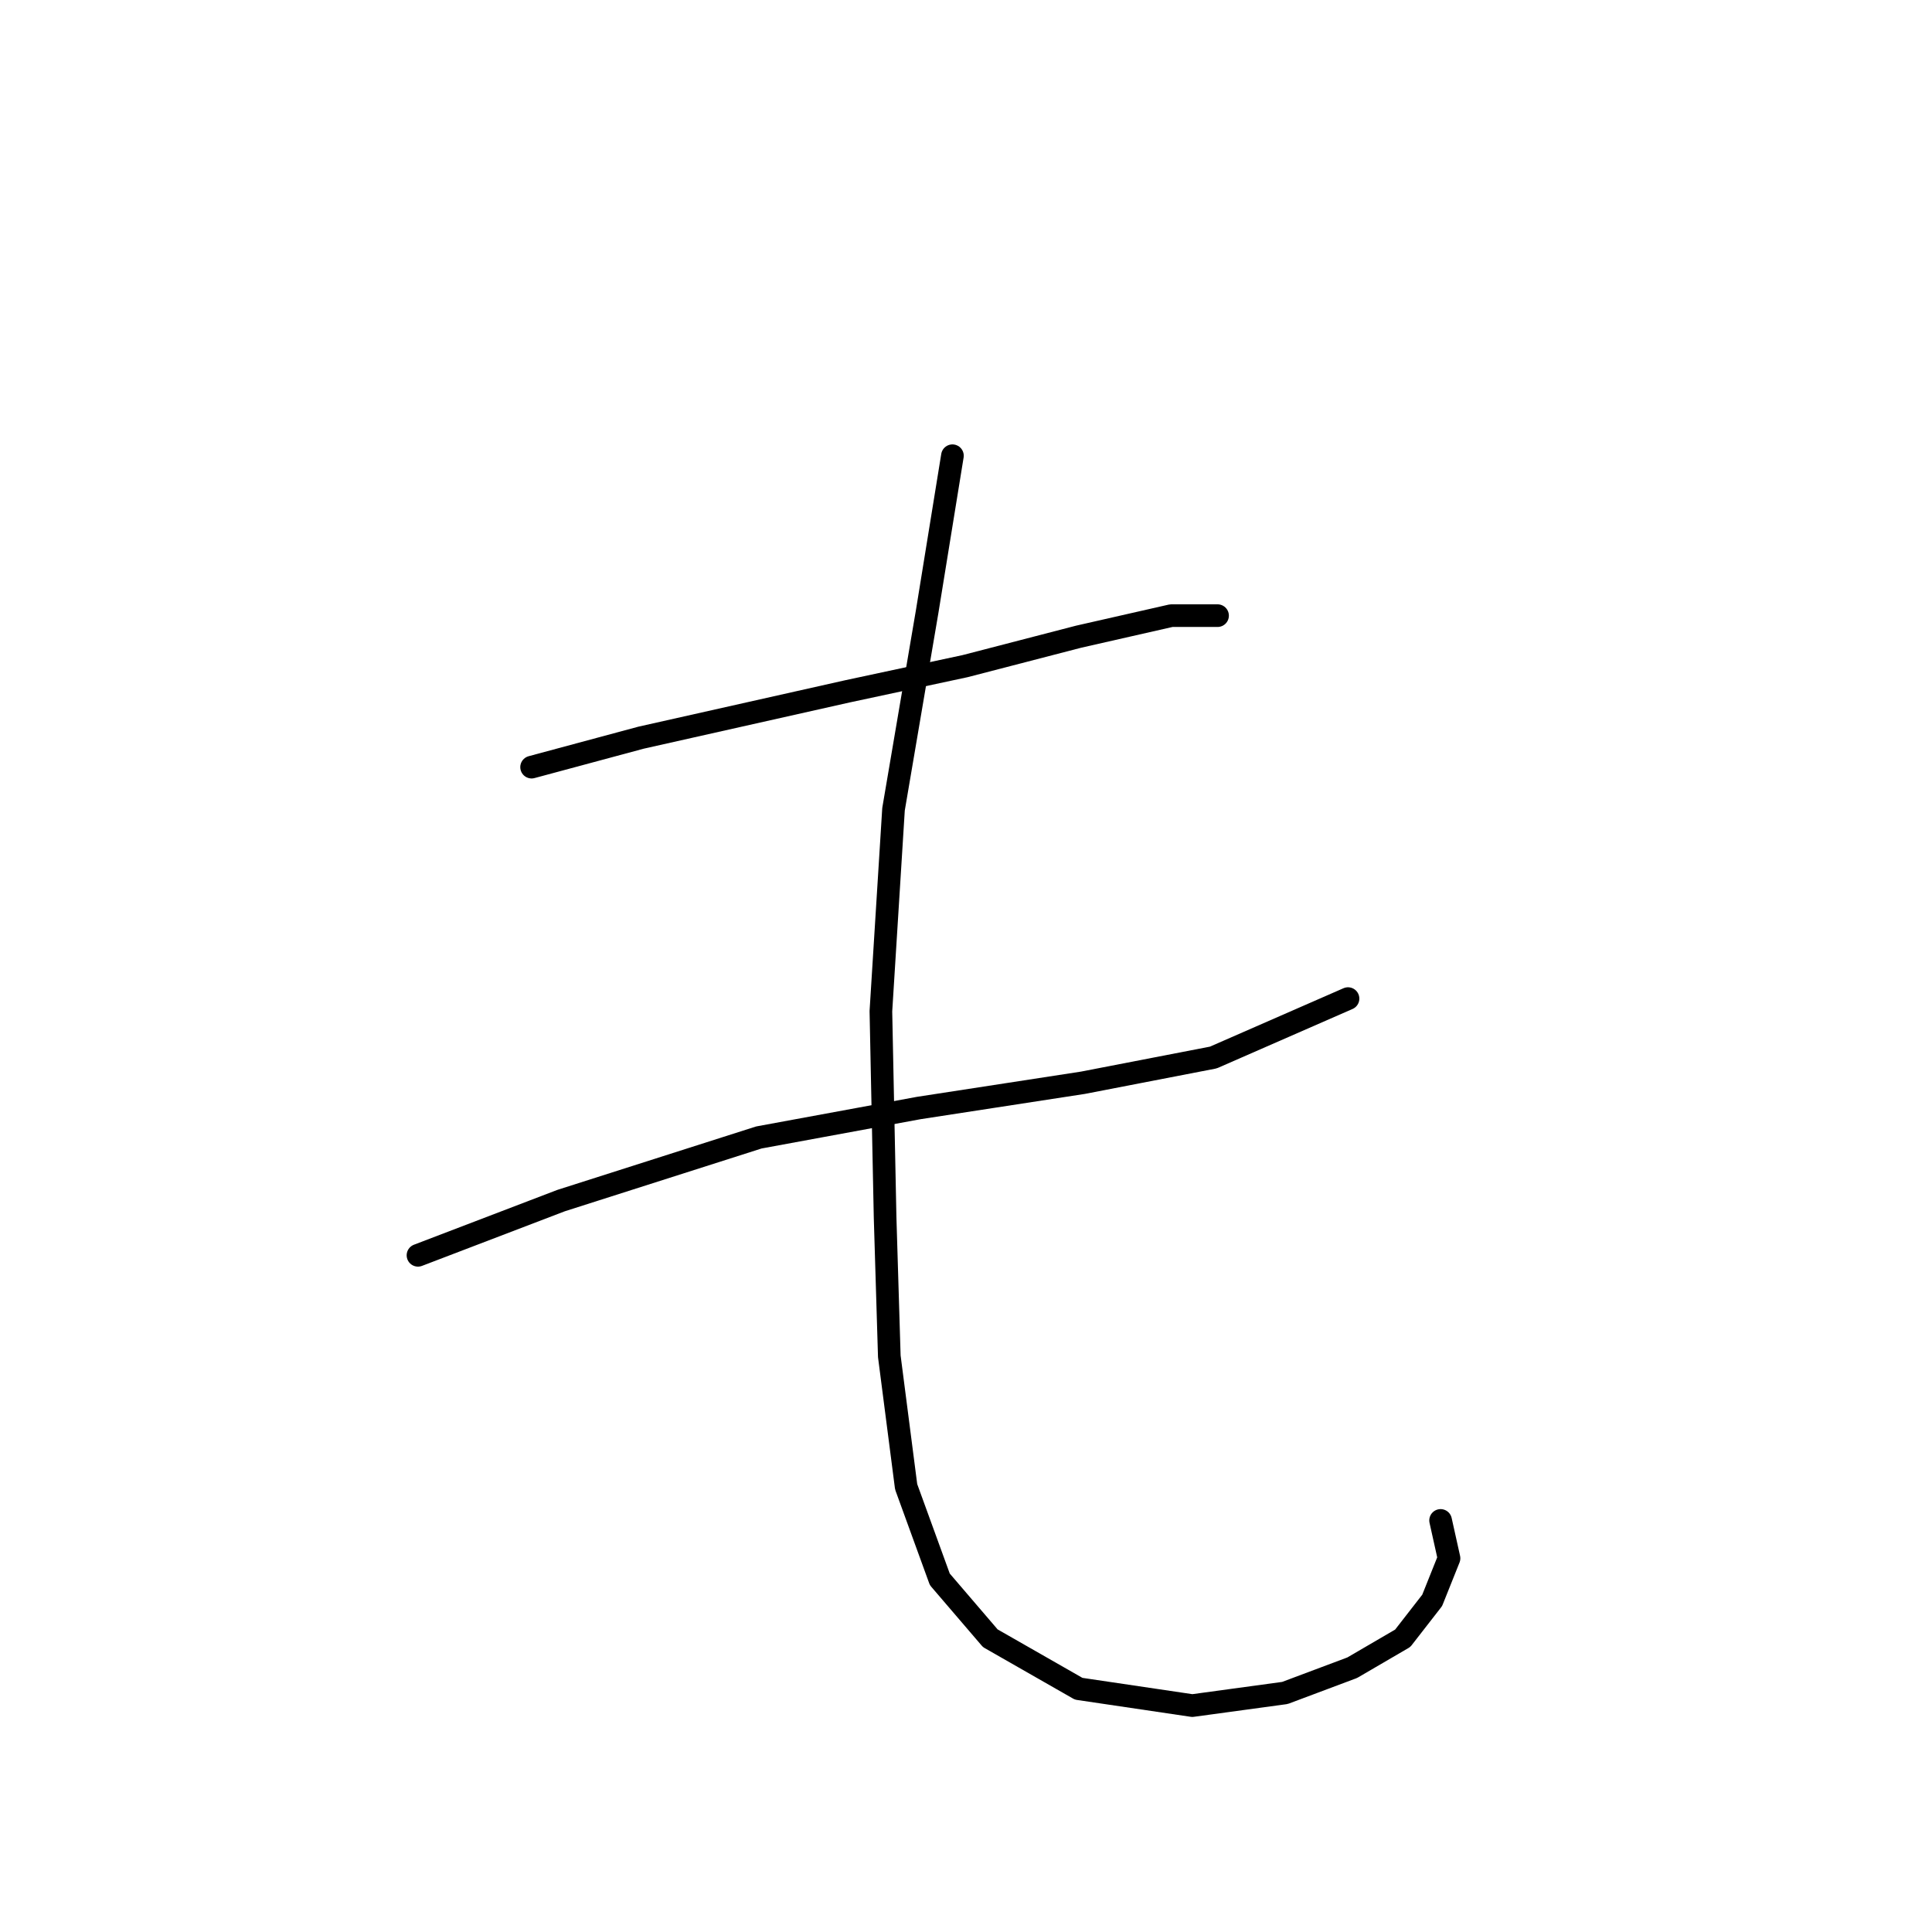 <?xml version="1.0" standalone="no"?>
    <svg width="256" height="256" xmlns="http://www.w3.org/2000/svg" version="1.1">
    <polyline stroke="black" stroke-width="3" stroke-linecap="round" fill="transparent" stroke-linejoin="round" points="70.44 101.65 84.939 97.747 112.262 91.613 127.875 88.268 142.931 84.364 155.199 81.576 161.333 81.576 161.333 81.576 " />
        <polyline stroke="black" stroke-width="3" stroke-linecap="round" fill="transparent" stroke-linejoin="round" points="55.385 166.334 74.344 159.085 100.552 150.721 121.742 146.818 143.489 143.472 160.775 140.126 178.619 132.32 178.619 132.32 " />
        <polyline stroke="black" stroke-width="3" stroke-linecap="round" fill="transparent" stroke-linejoin="round" points="126.202 60.387 122.857 81.018 118.396 107.227 116.723 133.992 117.281 161.316 117.838 179.717 120.069 197.004 124.53 209.271 131.221 217.078 142.931 223.769 157.987 226 170.255 224.327 179.176 220.981 185.868 217.078 189.771 212.059 192.002 206.483 190.886 201.465 190.886 201.465 " />
        </svg>